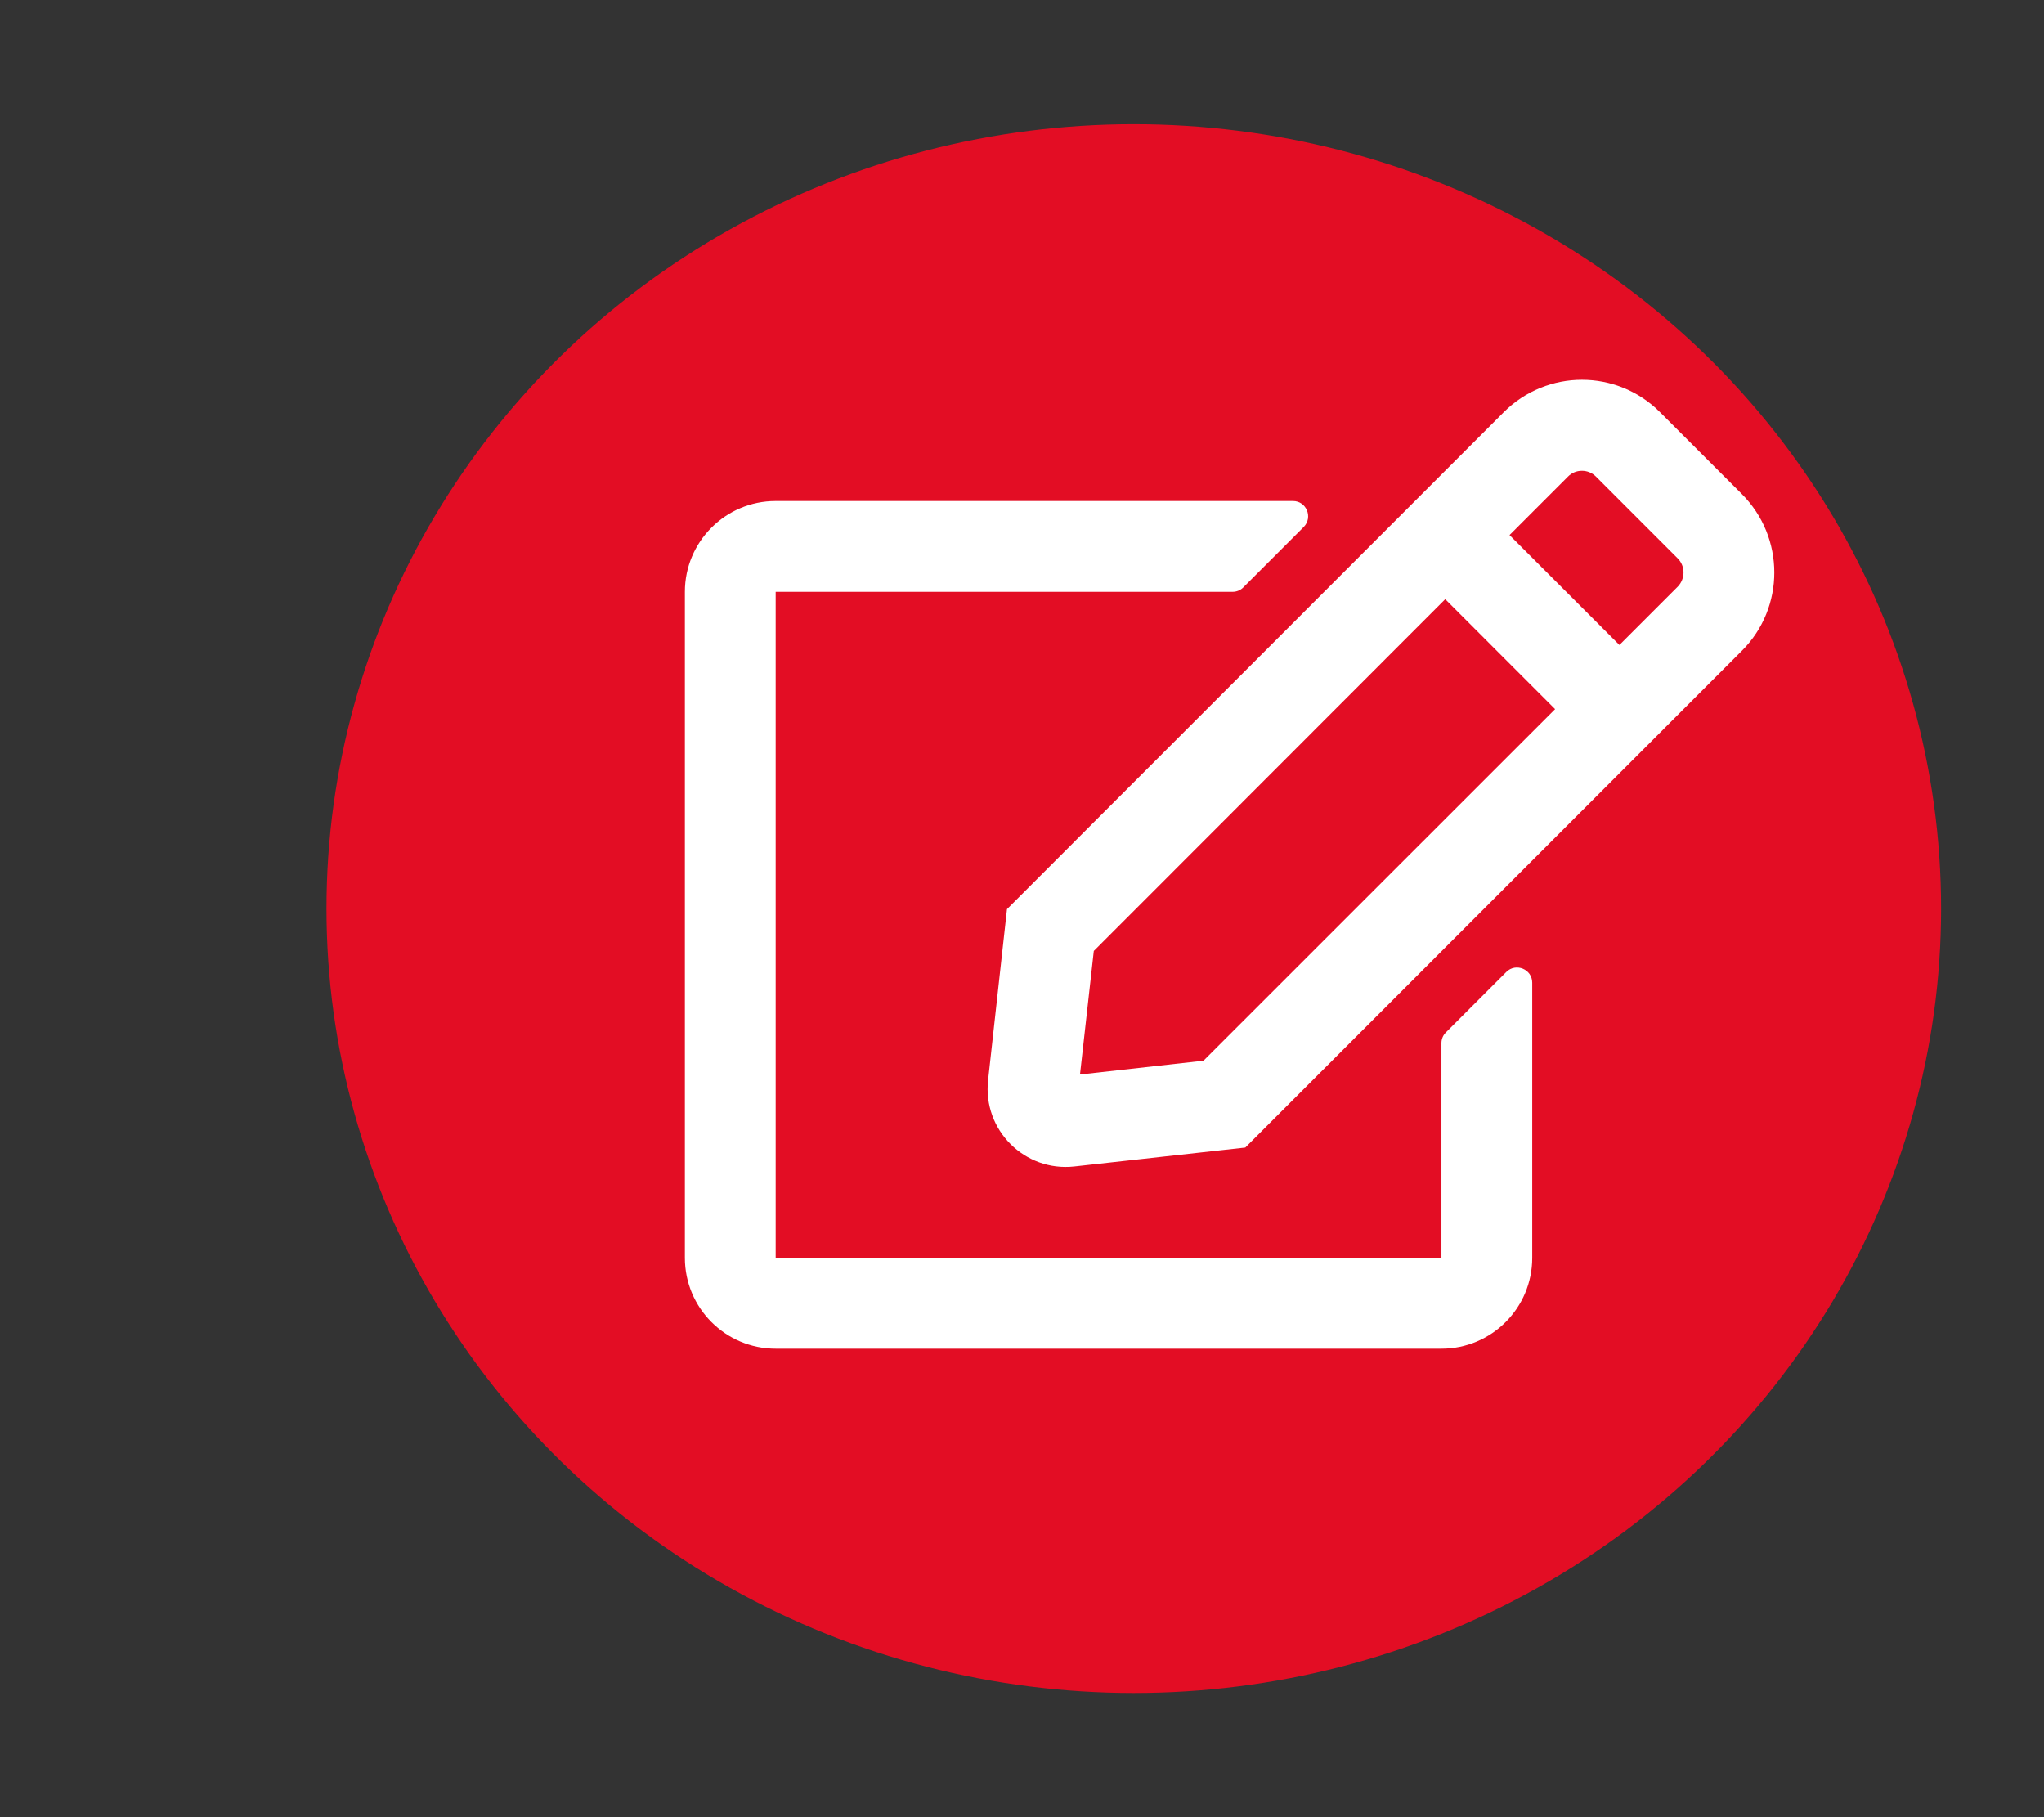 <svg width="576" height="512" viewBox="0 0 576 512" fill="none" xmlns="http://www.w3.org/2000/svg">
<rect x="0" y="0" width="576" height="512" fill="#333333" stroke="none"/>
<ellipse cx="319.5" cy="256" rx="227.5" ry="221" fill="#E30D24"/>
<path d="M407.425 290.915L424.481 273.855C427.146 271.189 431.783 273.055 431.783 276.894V354.41C431.783 368.538 420.323 380 406.199 380H218.584C204.459 380 193 368.538 193 354.41V166.75C193 152.622 204.459 141.16 218.584 141.16H364.359C368.143 141.16 370.062 145.745 367.397 148.464L350.341 165.524C349.541 166.323 348.475 166.75 347.303 166.75H218.584V354.41H406.199V293.9C406.199 292.781 406.625 291.715 407.425 290.915ZM490.892 183.33L350.927 323.329L302.744 328.66C288.78 330.206 276.894 318.424 278.44 304.35L283.769 256.155L423.735 116.156C435.94 103.948 455.661 103.948 467.814 116.156L490.839 139.187C503.045 151.396 503.045 171.175 490.892 183.33V183.33ZM438.232 199.804L407.265 168.829L308.234 267.937L304.343 302.75L339.148 298.858L438.232 199.804ZM472.77 157.314L449.745 134.283C447.56 132.097 443.989 132.097 441.857 134.283L425.387 150.756L456.354 181.731L472.824 165.257C474.956 163.018 474.956 159.499 472.77 157.314V157.314Z" fill="white"/>
</svg>
